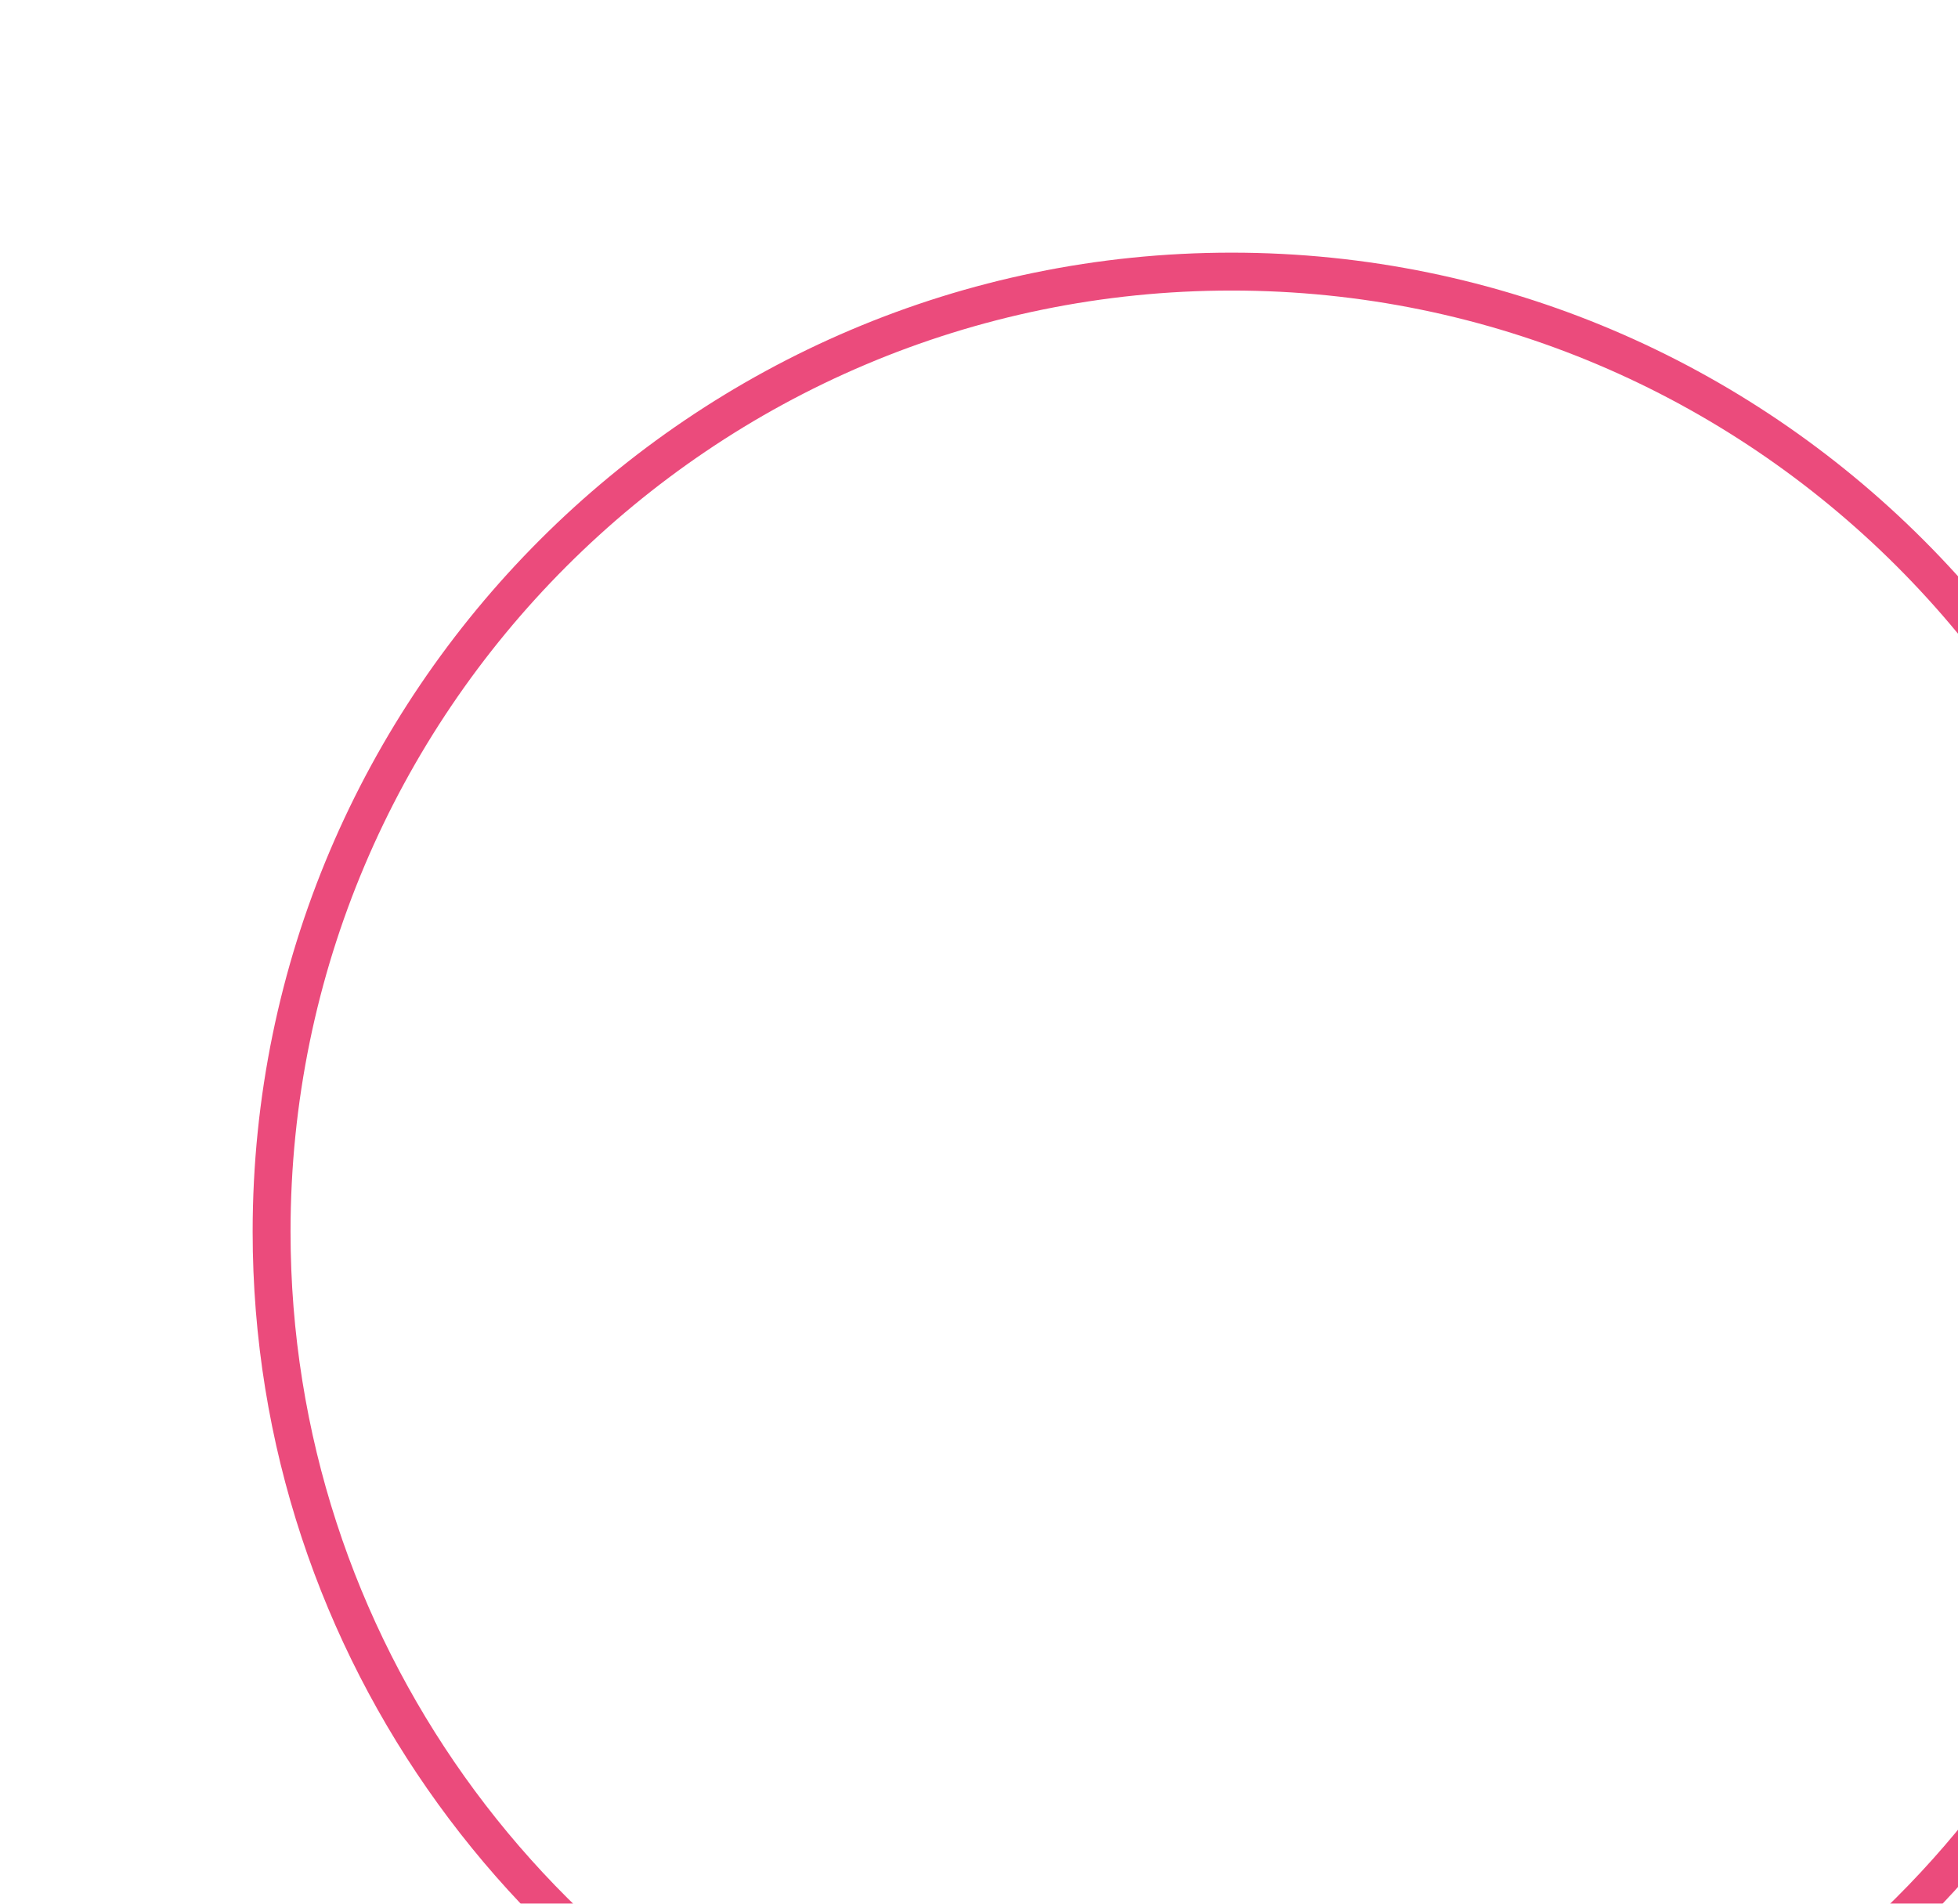 <svg xmlns="http://www.w3.org/2000/svg" viewBox="0 0 155 150.7">
  <filter id="f1" x="0" y="0" width="200%" height="200%">
    <feOffset result="offOut" in="SourceGraphic" dx="20" dy="20" />
    <feBlend in="SourceGraphic" in2="offOut" mode="normal" />
  </filter>
  <path filter="url(#f1)" d="M77.5 0C34.8 0 0 34.8 0 77.5c0 33.8 21.8 62.6 52 73.2v-3.2c-28.6-10.4-49-37.9-49-70C3 36.4 36.4 3 77.5 3S152 36.4 152 77.5c0 32.1-20.4 59.6-49 70v3.2c30.2-10.6 52-39.4 52-73.2C155 34.8 120.2 0 77.5 0z" fill="#EB4B7C"/>
</svg>
